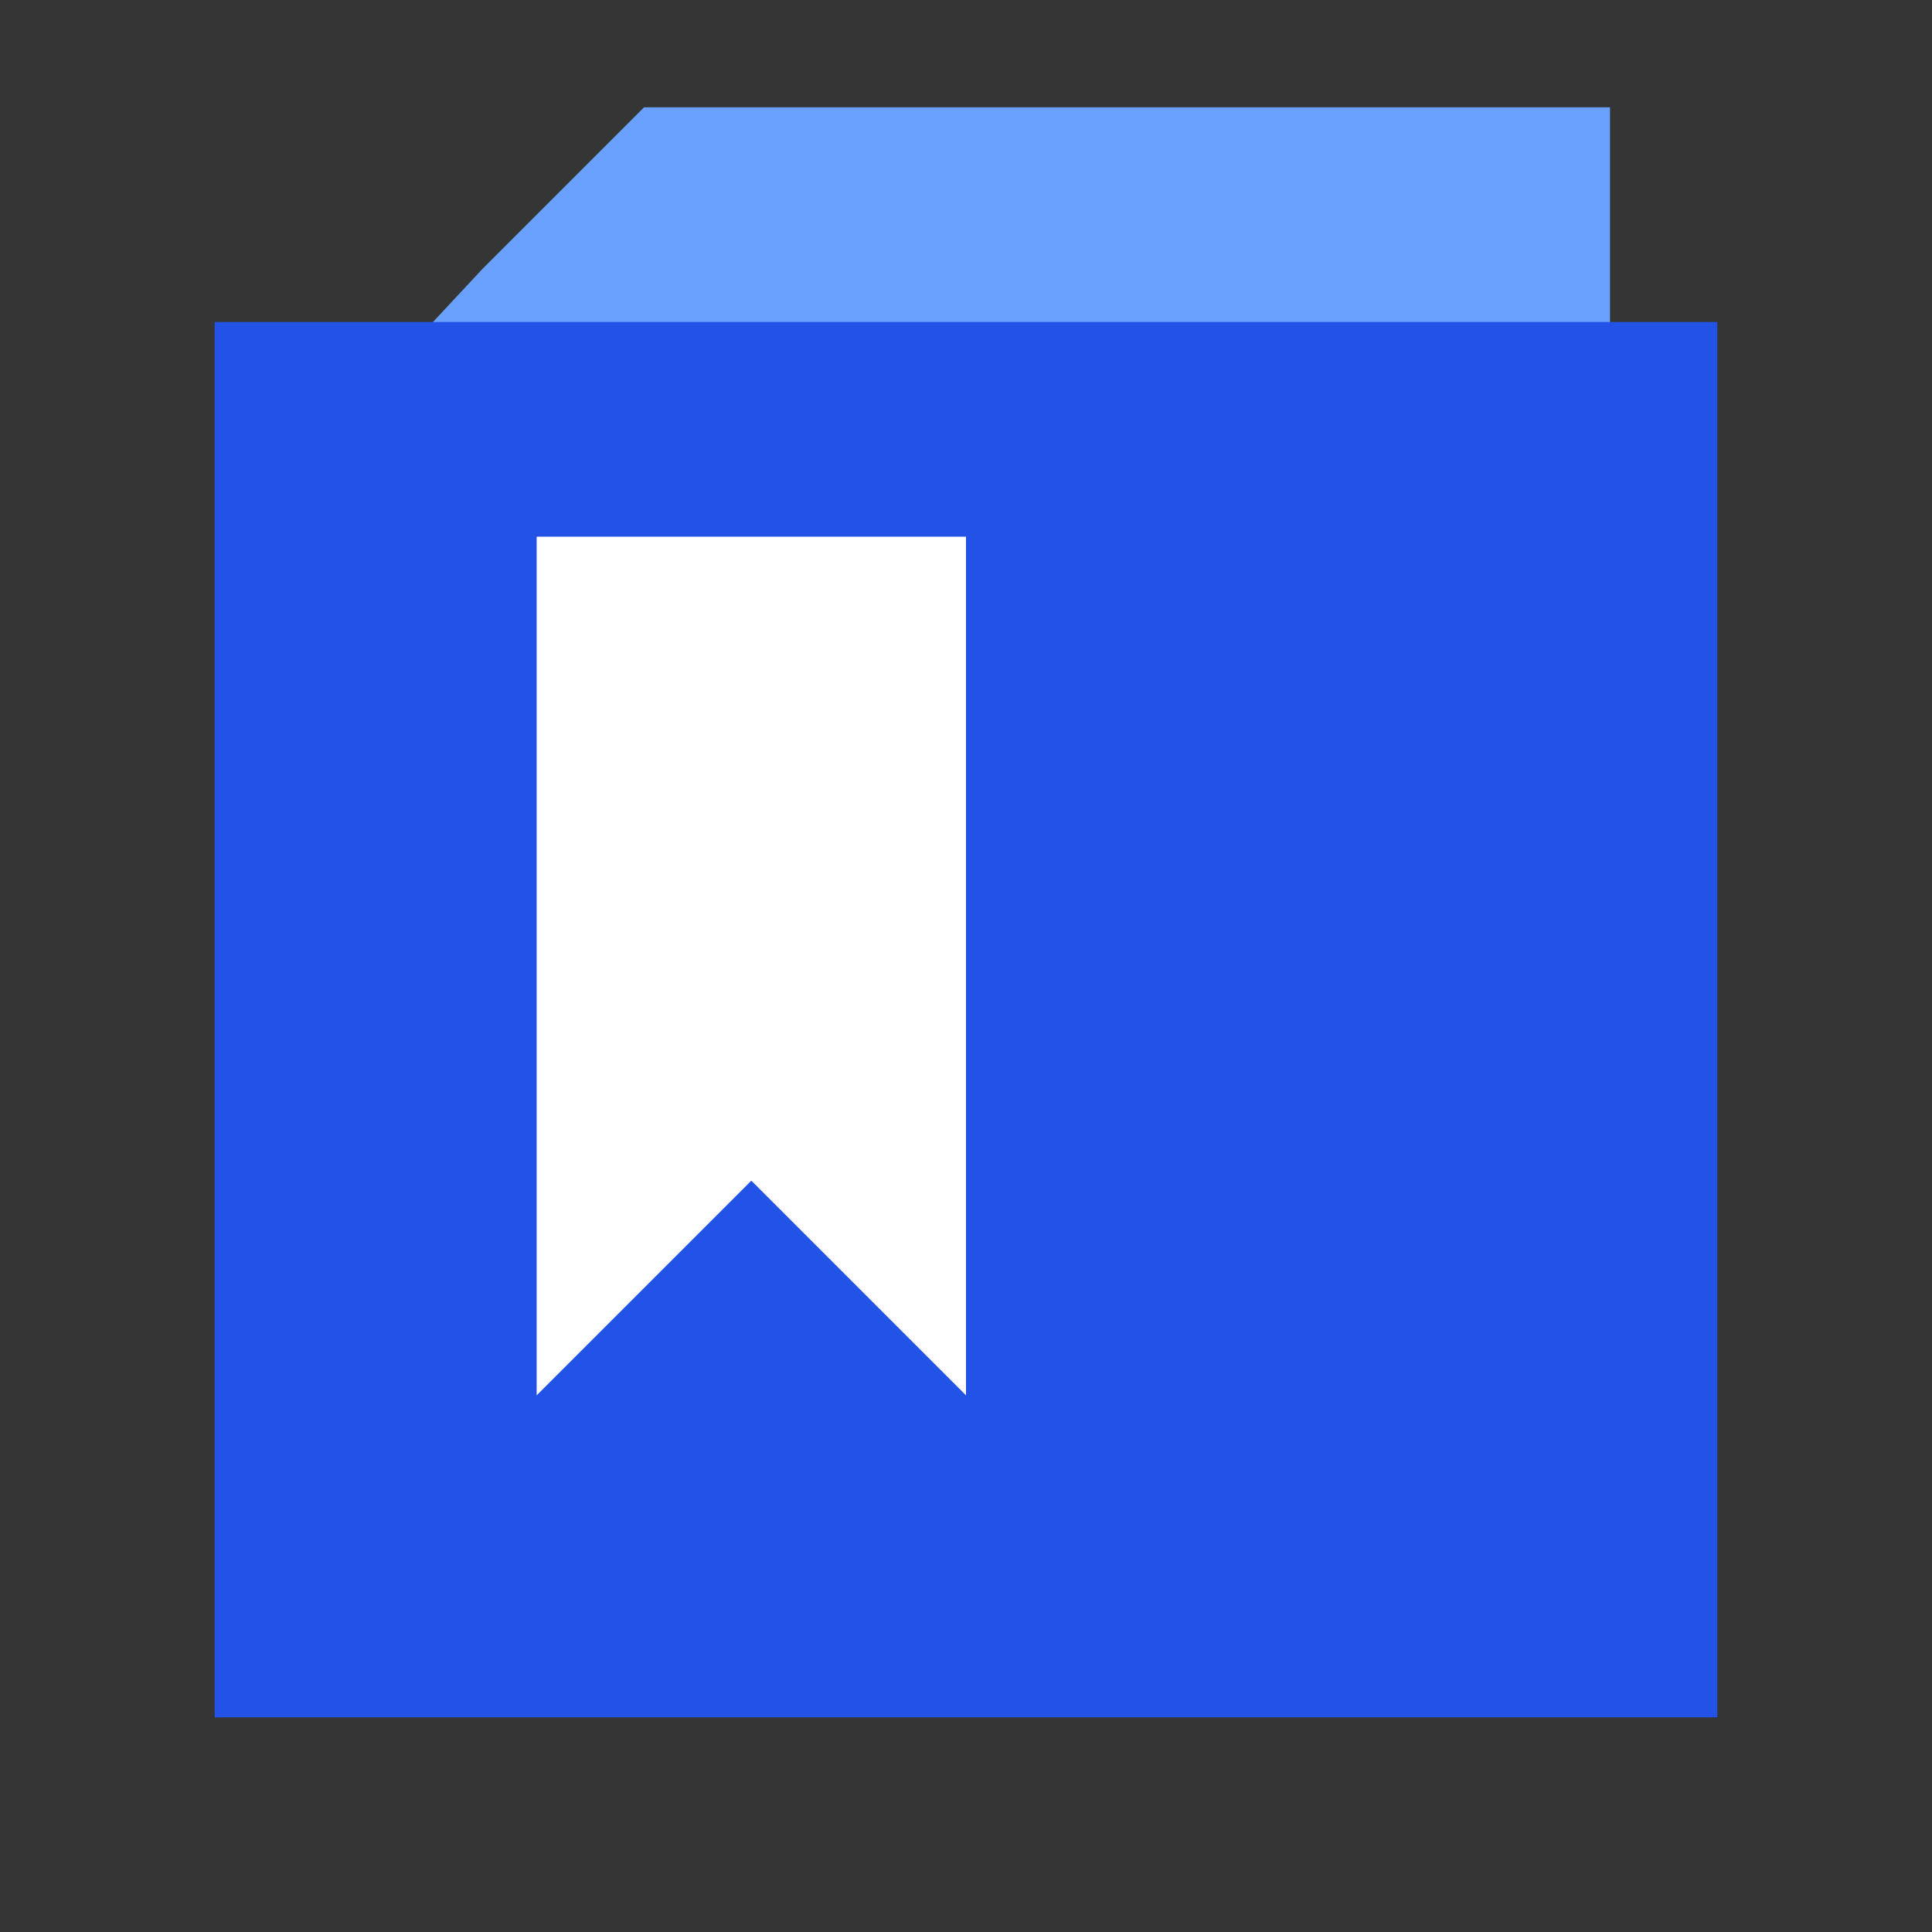 <svg width="18" height="18" viewBox="0 0 18 18" fill="none" xmlns="http://www.w3.org/2000/svg">
<rect x="0" y="0" width="18" height="18" fill="#333333" stroke="none"/>
<g id="&#228;&#190;&#167;&#232;&#190;&#185;&#230;&#160;&#143;-&#231;&#137;&#136;&#230;&#156;&#172;&#231;&#174;&#161;&#231;&#144;&#134;-&#233;&#128;&#137;&#228;&#184;&#173;">
<rect width="18" height="18" fill="white" fill-opacity="0.01"/>
<path id="Vector" d="M15 1H6L4.5 2.5L3 4.109V13H15V1Z" fill="#6AA1FF"/>
<path id="Rectangle 240647347" d="M2 3H16V16H2V3Z" fill="#2253E6"/>
<path id="Vector 1149" d="M5 13V5H9V13L7 11L5 13Z" fill="white"/>
</g>
</svg>
